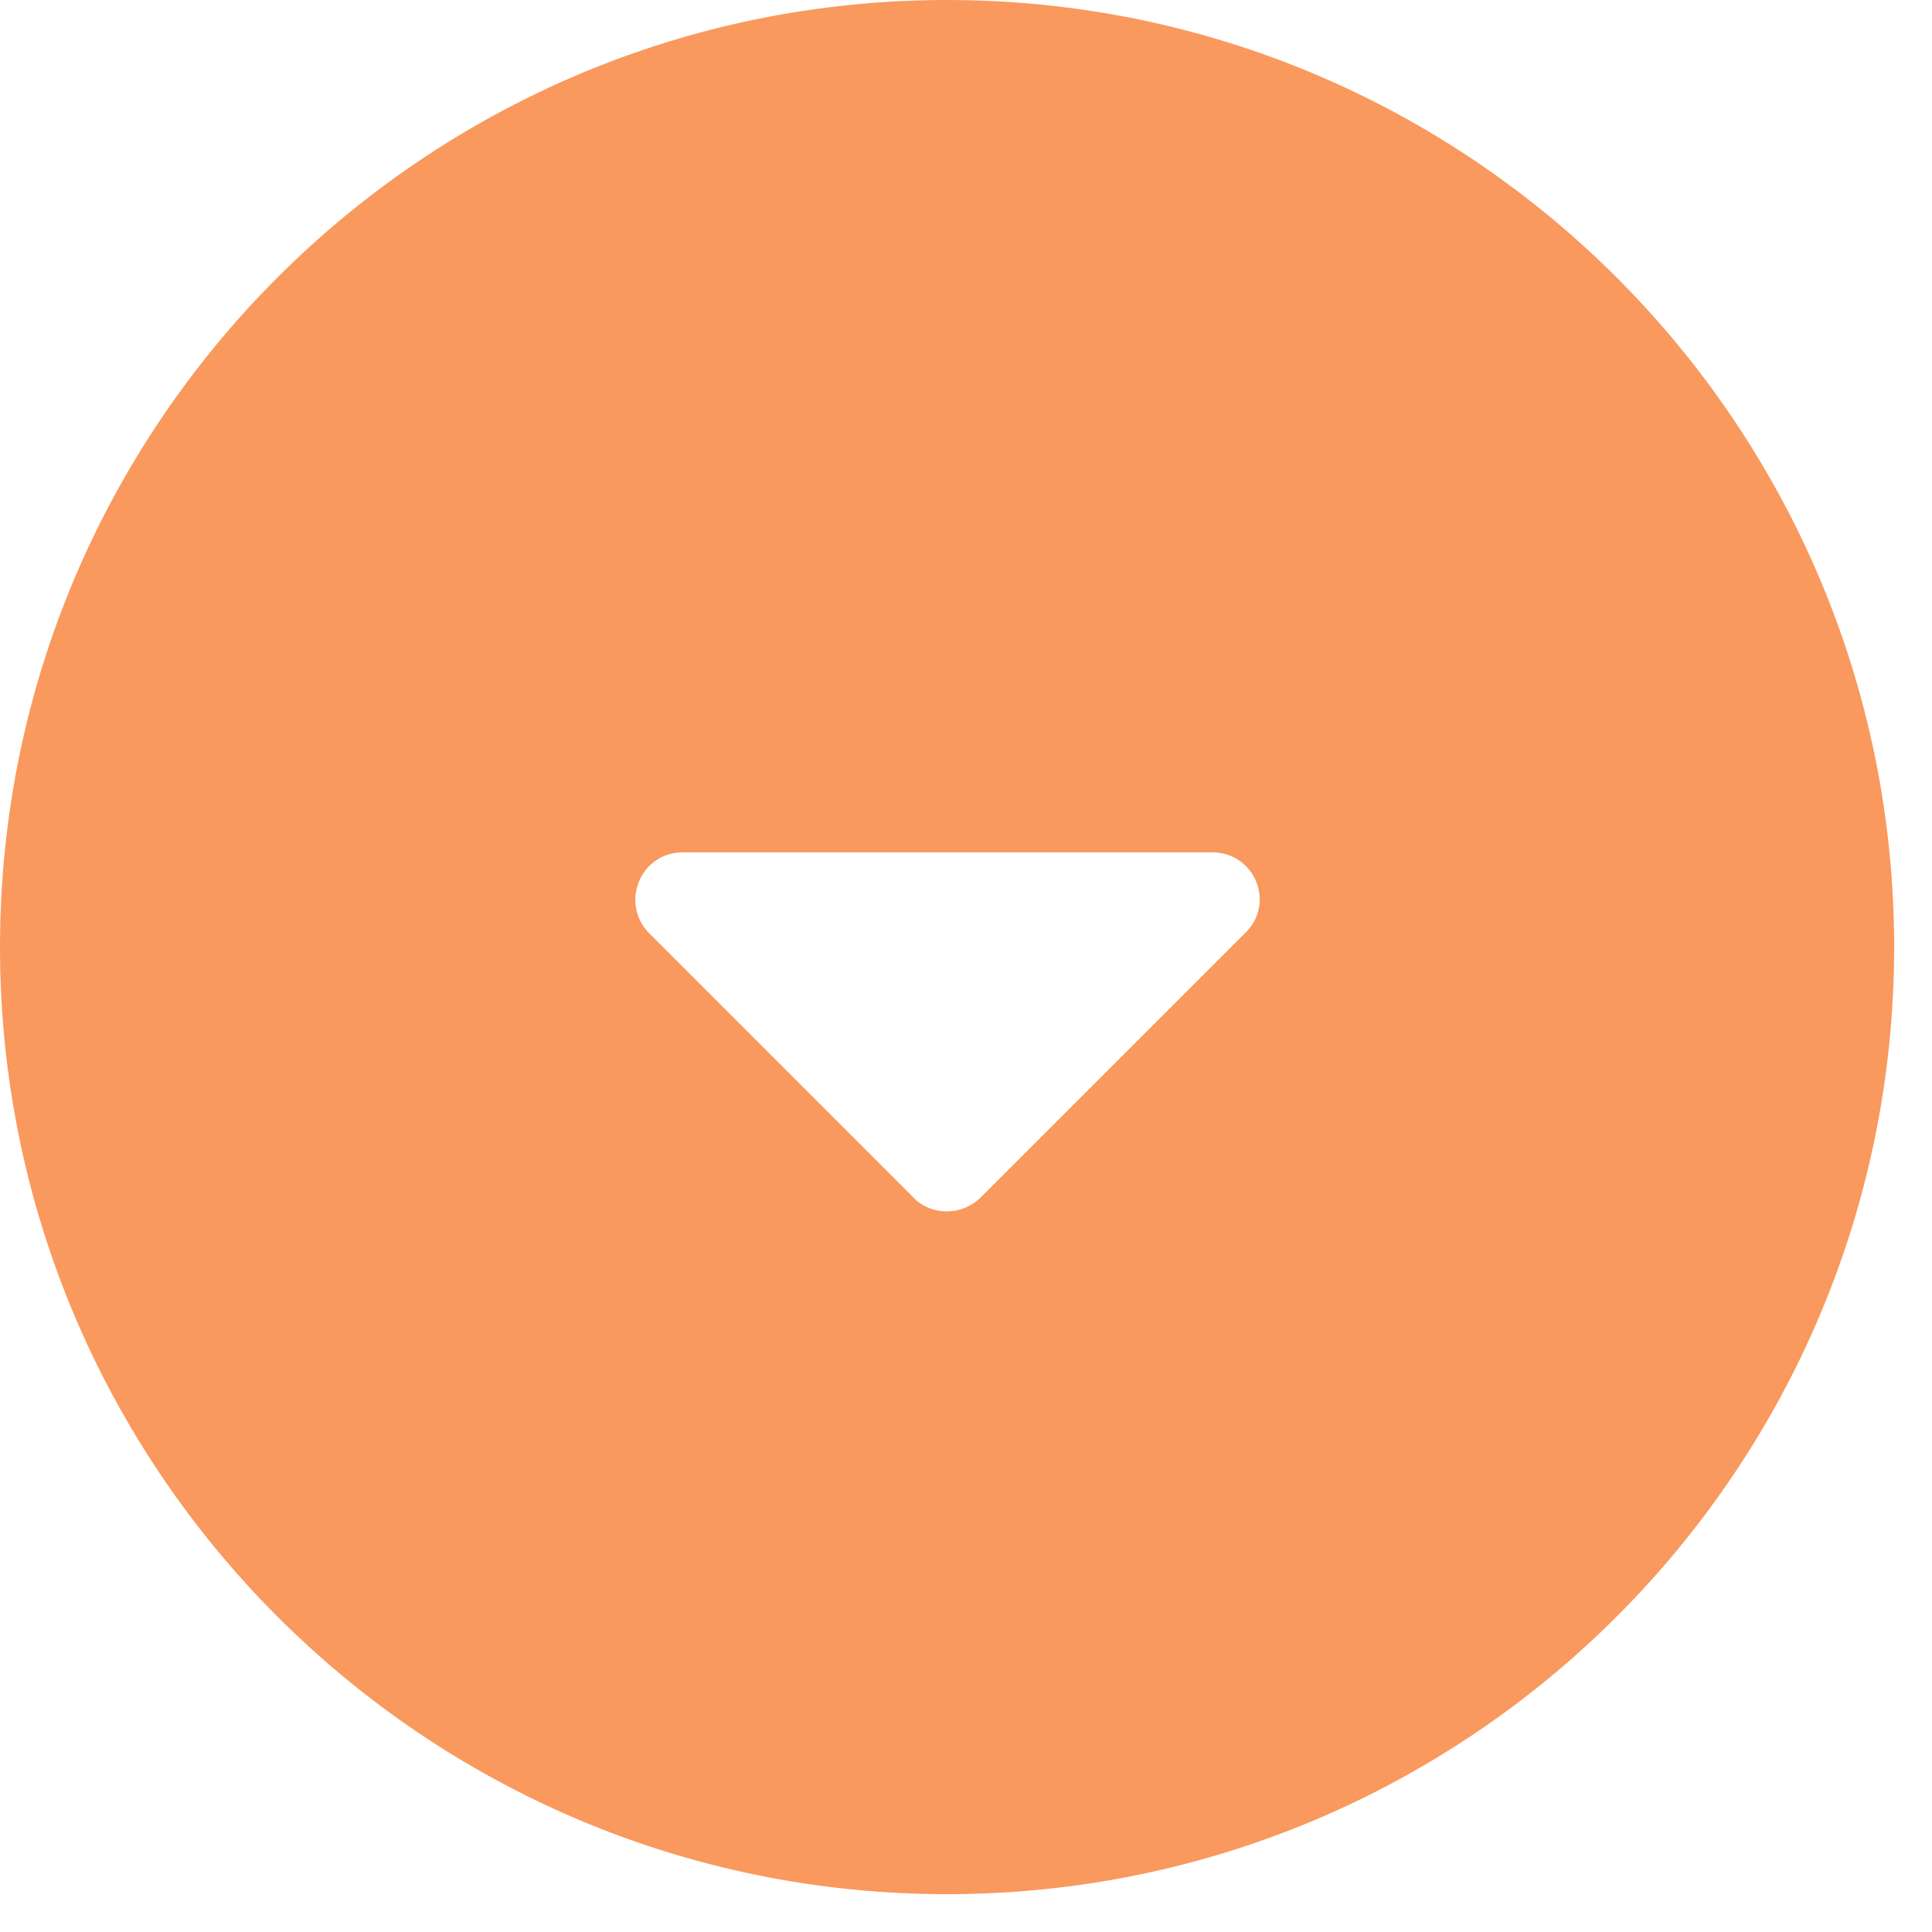 <svg width="17" height="17" viewBox="0 0 17 17" fill="none" xmlns="http://www.w3.org/2000/svg">
<path d="M8.333 0C3.733 0 0 3.733 0 8.333C0 12.933 3.733 16.667 8.333 16.667C12.933 16.667 16.667 12.933 16.667 8.333C16.667 3.733 12.933 0 8.333 0ZM8.042 10.542L5.717 8.217C5.45 7.95 5.633 7.5 6.008 7.5H10.667C11.042 7.5 11.225 7.95 10.958 8.208L8.633 10.533C8.467 10.7 8.2 10.7 8.042 10.542Z" fill="#F9995D"/>
</svg>
